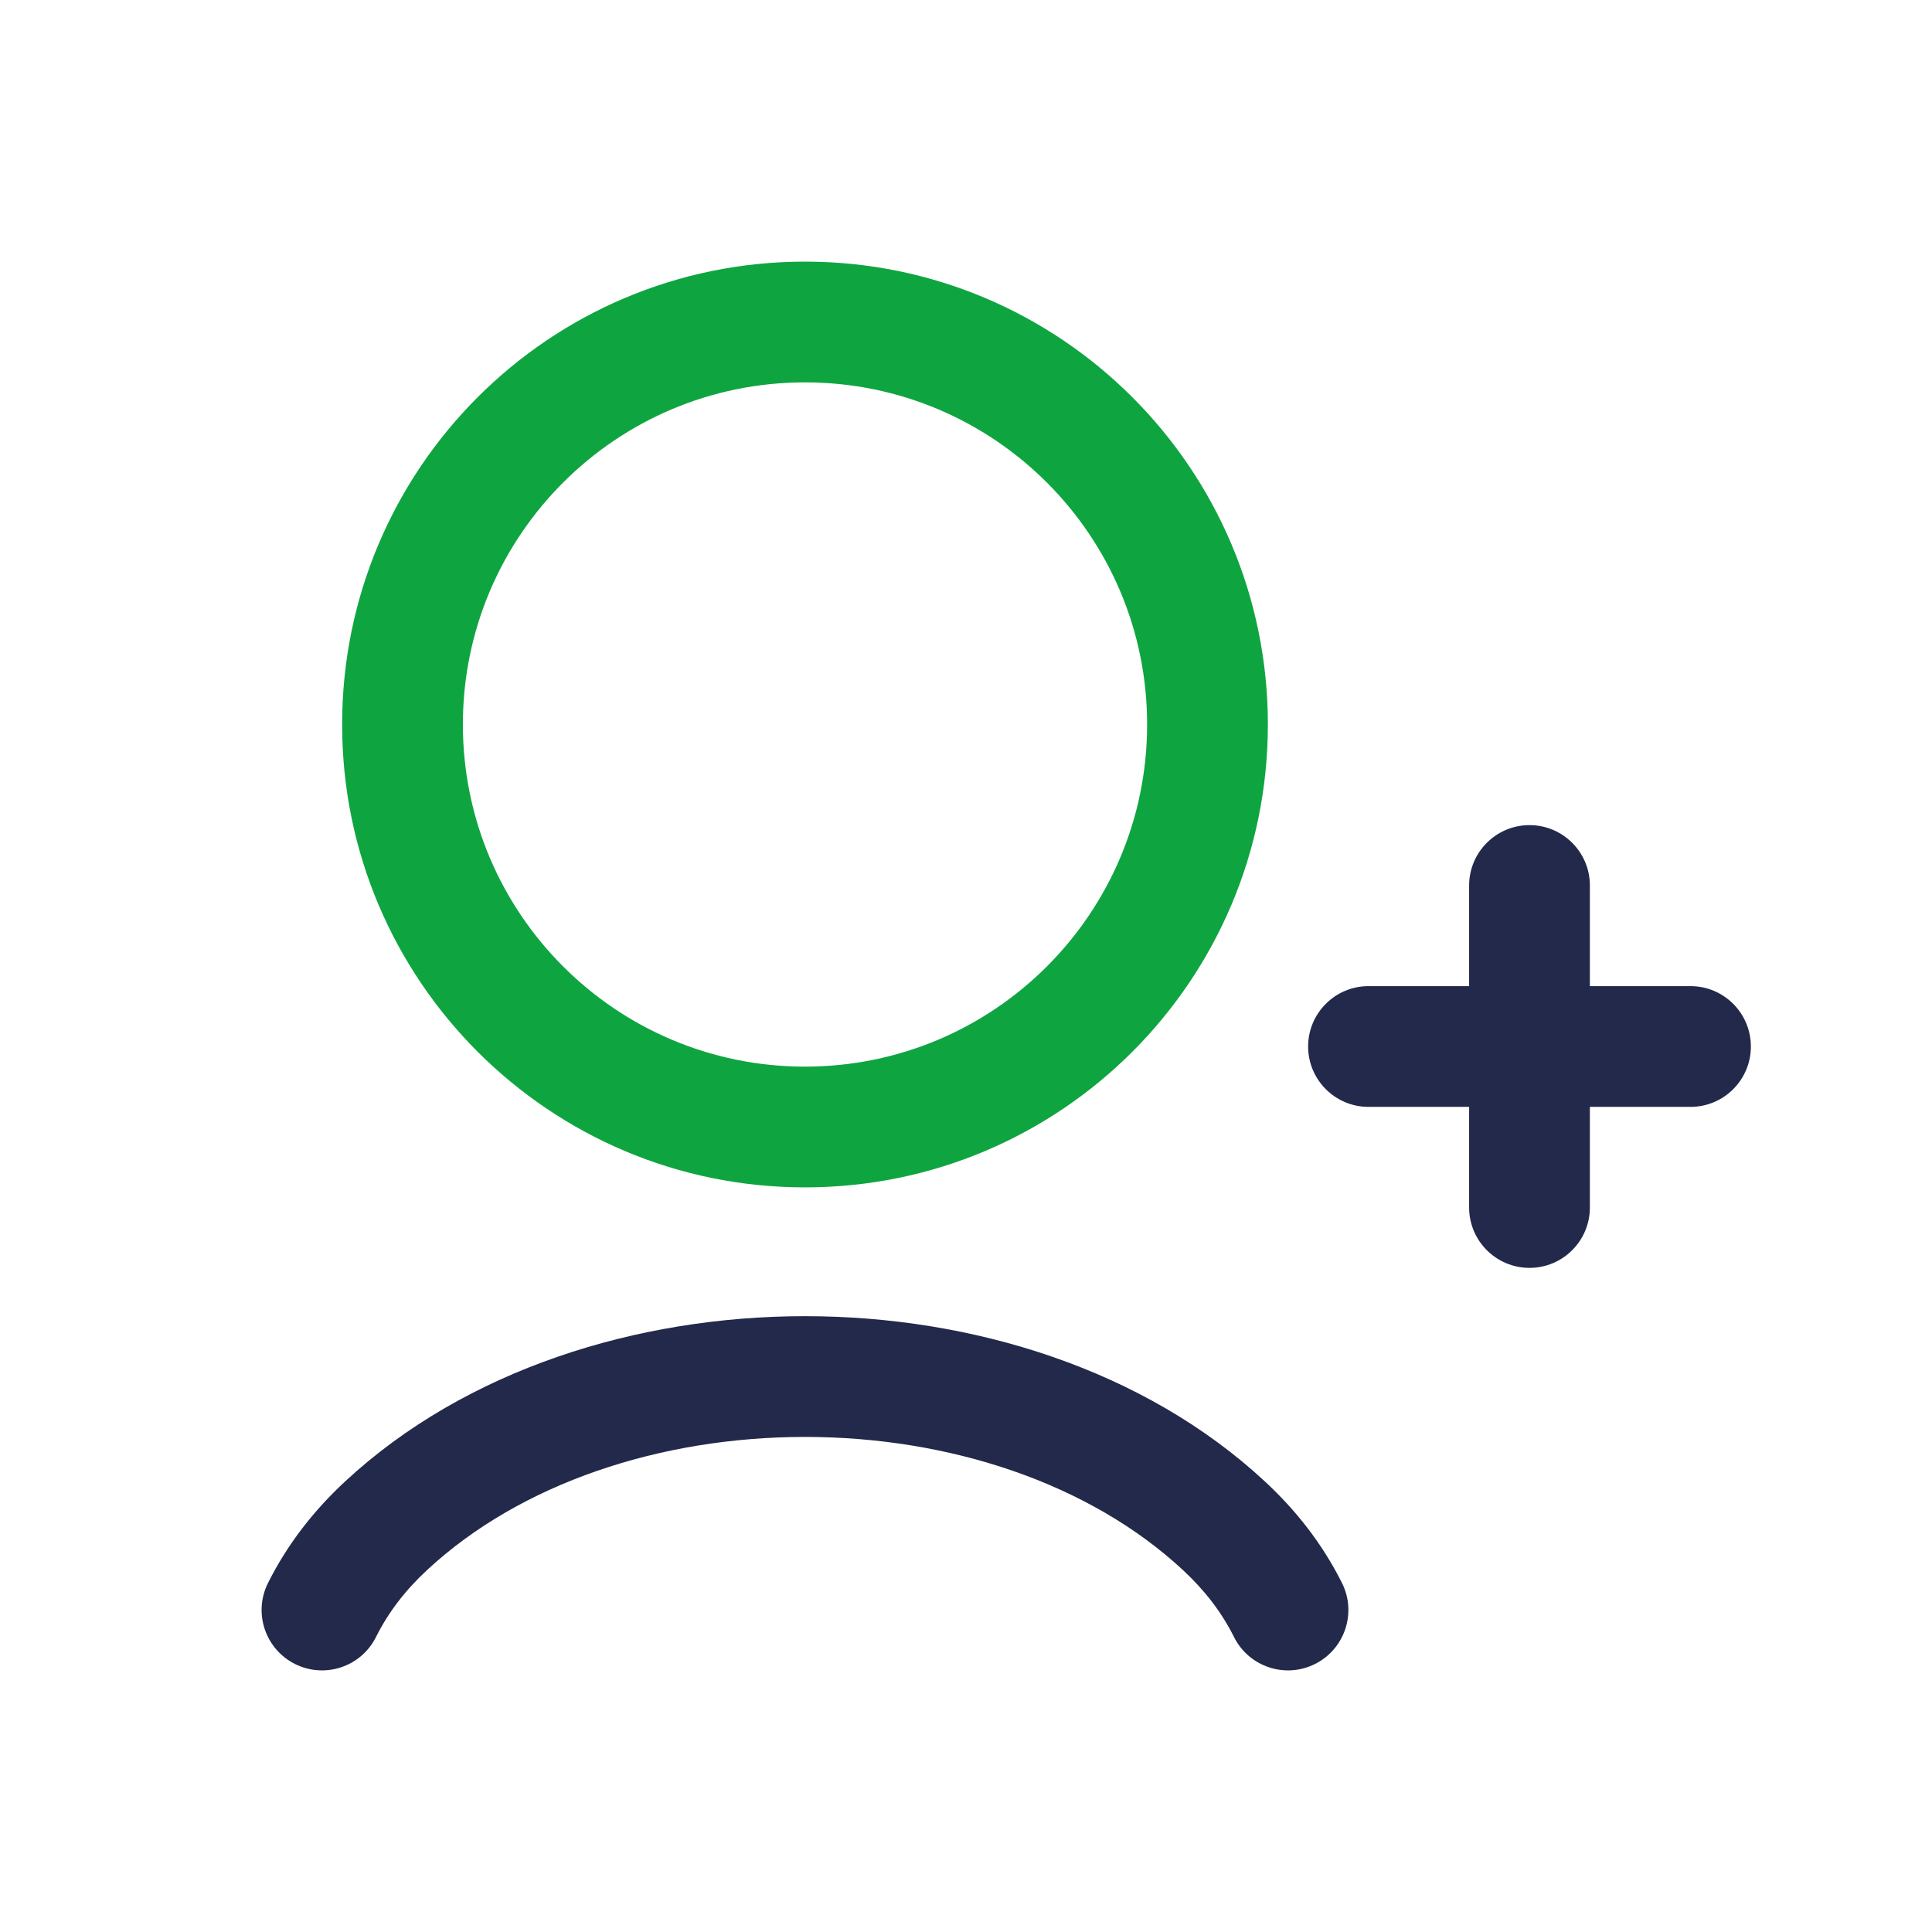 <svg width="24" height="24" viewBox="0 0 24 24" fill="none" xmlns="http://www.w3.org/2000/svg">
<path fill-rule="evenodd" clip-rule="evenodd" d="M10 4.75C7.653 4.75 5.75 6.653 5.75 9C5.75 11.347 7.653 13.25 10 13.25C12.347 13.25 14.25 11.347 14.25 9C14.25 6.653 12.347 4.75 10 4.75ZM4.25 9C4.25 5.824 6.824 3.25 10 3.25C13.176 3.25 15.75 5.824 15.75 9C15.75 12.176 13.176 14.75 10 14.75C6.824 14.75 4.25 12.176 4.25 9Z" fill="#0EA541"/>
<path fill-rule="evenodd" clip-rule="evenodd" d="M10 16.35C12.079 16.35 14.214 17.011 15.714 18.404C16.093 18.756 16.422 19.168 16.671 19.665C16.856 20.035 16.706 20.485 16.335 20.671C15.965 20.856 15.514 20.706 15.329 20.335C15.172 20.021 14.96 19.75 14.694 19.503C13.532 18.424 11.793 17.85 10 17.85C8.207 17.85 6.468 18.424 5.306 19.503C5.04 19.75 4.828 20.021 4.671 20.335C4.486 20.706 4.035 20.856 3.665 20.671C3.294 20.485 3.144 20.035 3.329 19.665C3.578 19.168 3.907 18.756 4.286 18.404C5.786 17.011 7.921 16.35 10 16.35Z" fill="#23294A"/>
<path fill-rule="evenodd" clip-rule="evenodd" d="M19 10.25C19.414 10.25 19.75 10.586 19.75 11V15C19.75 15.414 19.414 15.75 19 15.75C18.586 15.75 18.25 15.414 18.25 15V11C18.25 10.586 18.586 10.25 19 10.25Z" fill="#23294A"/>
<path fill-rule="evenodd" clip-rule="evenodd" d="M16.25 13C16.25 12.586 16.586 12.25 17 12.25H21C21.414 12.25 21.75 12.586 21.75 13C21.75 13.414 21.414 13.75 21 13.75H17C16.586 13.75 16.25 13.414 16.25 13Z" fill="#23294A"/>
</svg>

